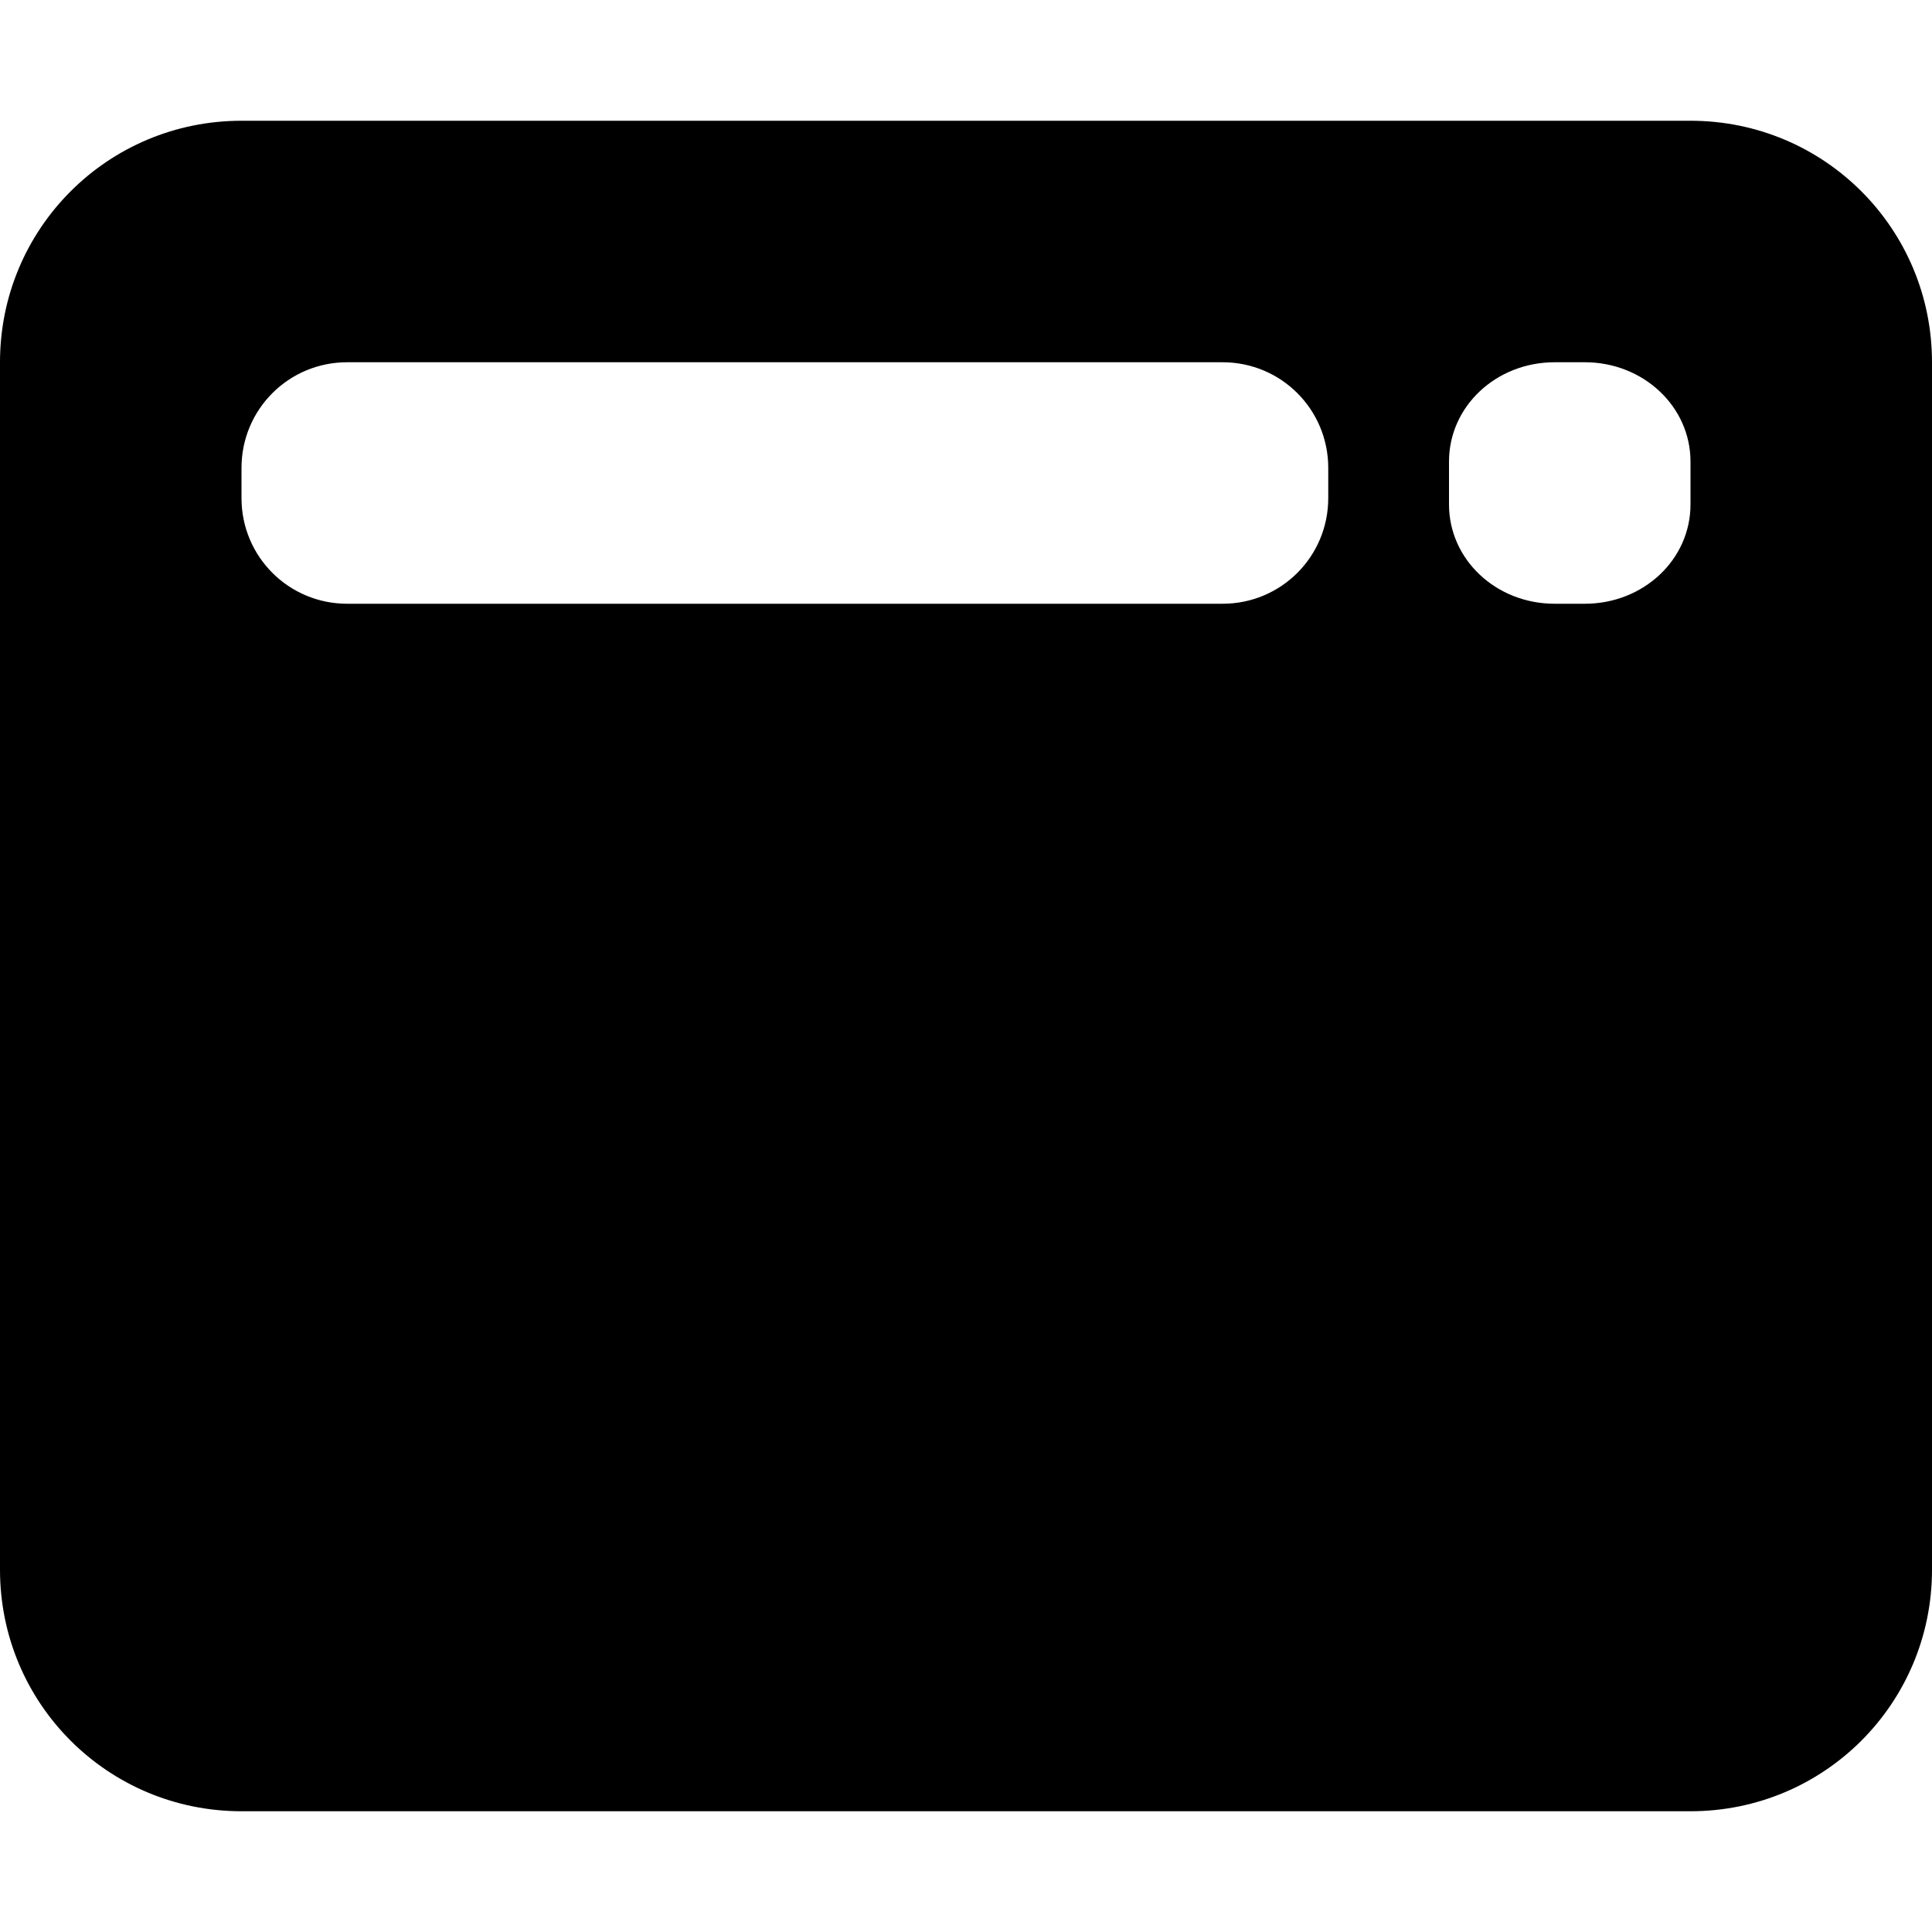 <?xml version="1.0" encoding="UTF-8"?>
<svg xmlns="http://www.w3.org/2000/svg" xmlns:xlink="http://www.w3.org/1999/xlink" width="32" height="32" viewBox="0 0 32 32" version="1.1">
<g id="surface1">
<path style=" stroke:none;fill-rule:evenodd;fill:rgb(0%,0%,0%);fill-opacity:1;" d="M 4 2 C 1.785 2 0 3.785 0 6 L 0 26 C 0 28.215 1.785 30 4 30 L 28 30 C 30.215 30 32 28.215 32 26 L 32 6 C 32 3.785 30.215 2 28 2 Z M 5.75 6 L 20.25 6 C 21.219 6 22 6.781 22 7.75 L 22 8.25 C 22 9.219 21.219 10 20.25 10 L 5.75 10 C 4.781 10 4 9.219 4 8.25 L 4 7.75 C 4 6.781 4.781 6 5.75 6 Z M 25.75 6 L 26.25 6 C 27.219 6 28 6.734 28 7.645 L 28 8.355 C 28 9.27 27.219 10 26.25 10 L 25.75 10 C 24.781 10 24 9.27 24 8.355 L 24 7.645 C 24 6.73 24.781 6 25.75 6 Z M 25.75 6 "/>
</g>
</svg>
